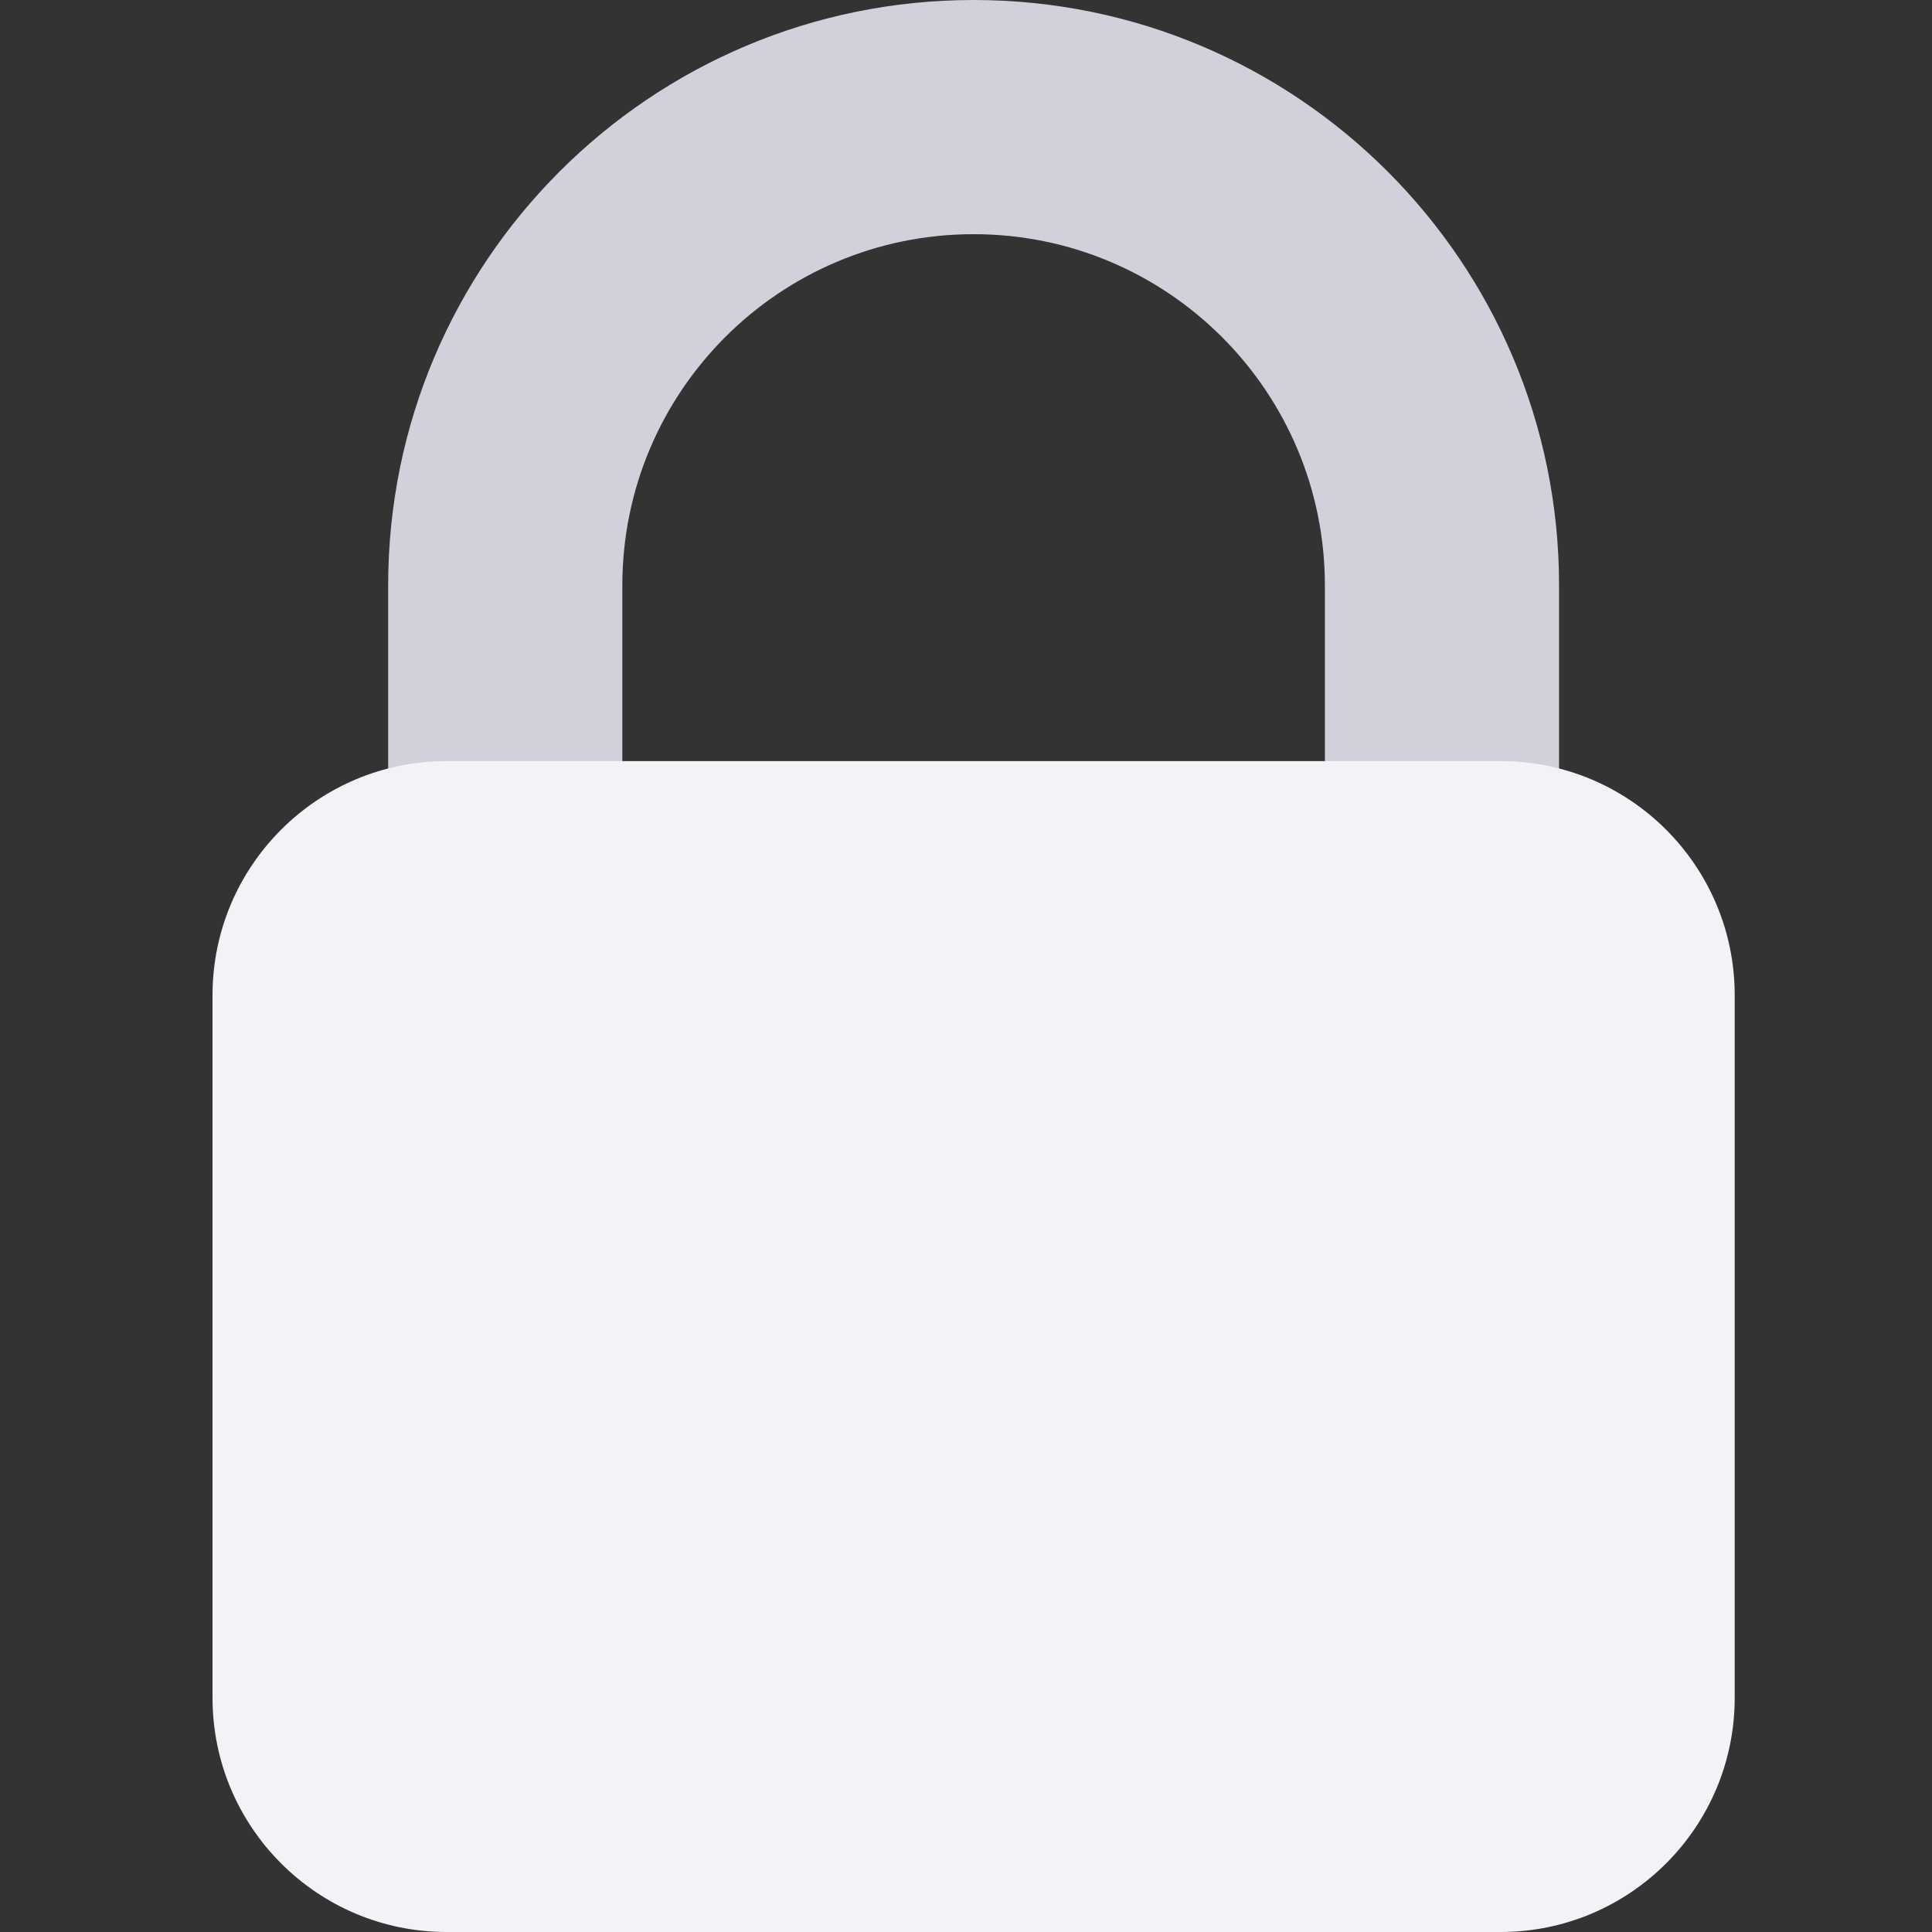 <svg width="100" height="100" viewBox="0 0 100 100" fill="none" xmlns="http://www.w3.org/2000/svg">
<rect x="0" y="0" width="100" height="100" fill="#333333" stroke="none"/>
<path d="M50.394 0C33.657 0 20.091 13.567 20.091 30.303V60.606H32.212V30.303C32.212 20.264 40.351 12.121 50.394 12.121C60.436 12.121 68.576 20.264 68.576 30.303V60.606H80.697V30.303C80.697 13.567 67.13 0 50.394 0Z" fill="#D1D1DB"/>
<path d="M89.788 87.879C89.788 94.573 84.361 100 77.667 100H23.121C16.427 100 11 94.573 11 87.879V51.515C11 44.821 16.427 39.394 23.121 39.394H77.667C84.361 39.394 89.788 44.821 89.788 51.515V87.879Z" fill="#F2F2F7"/>
</svg>
